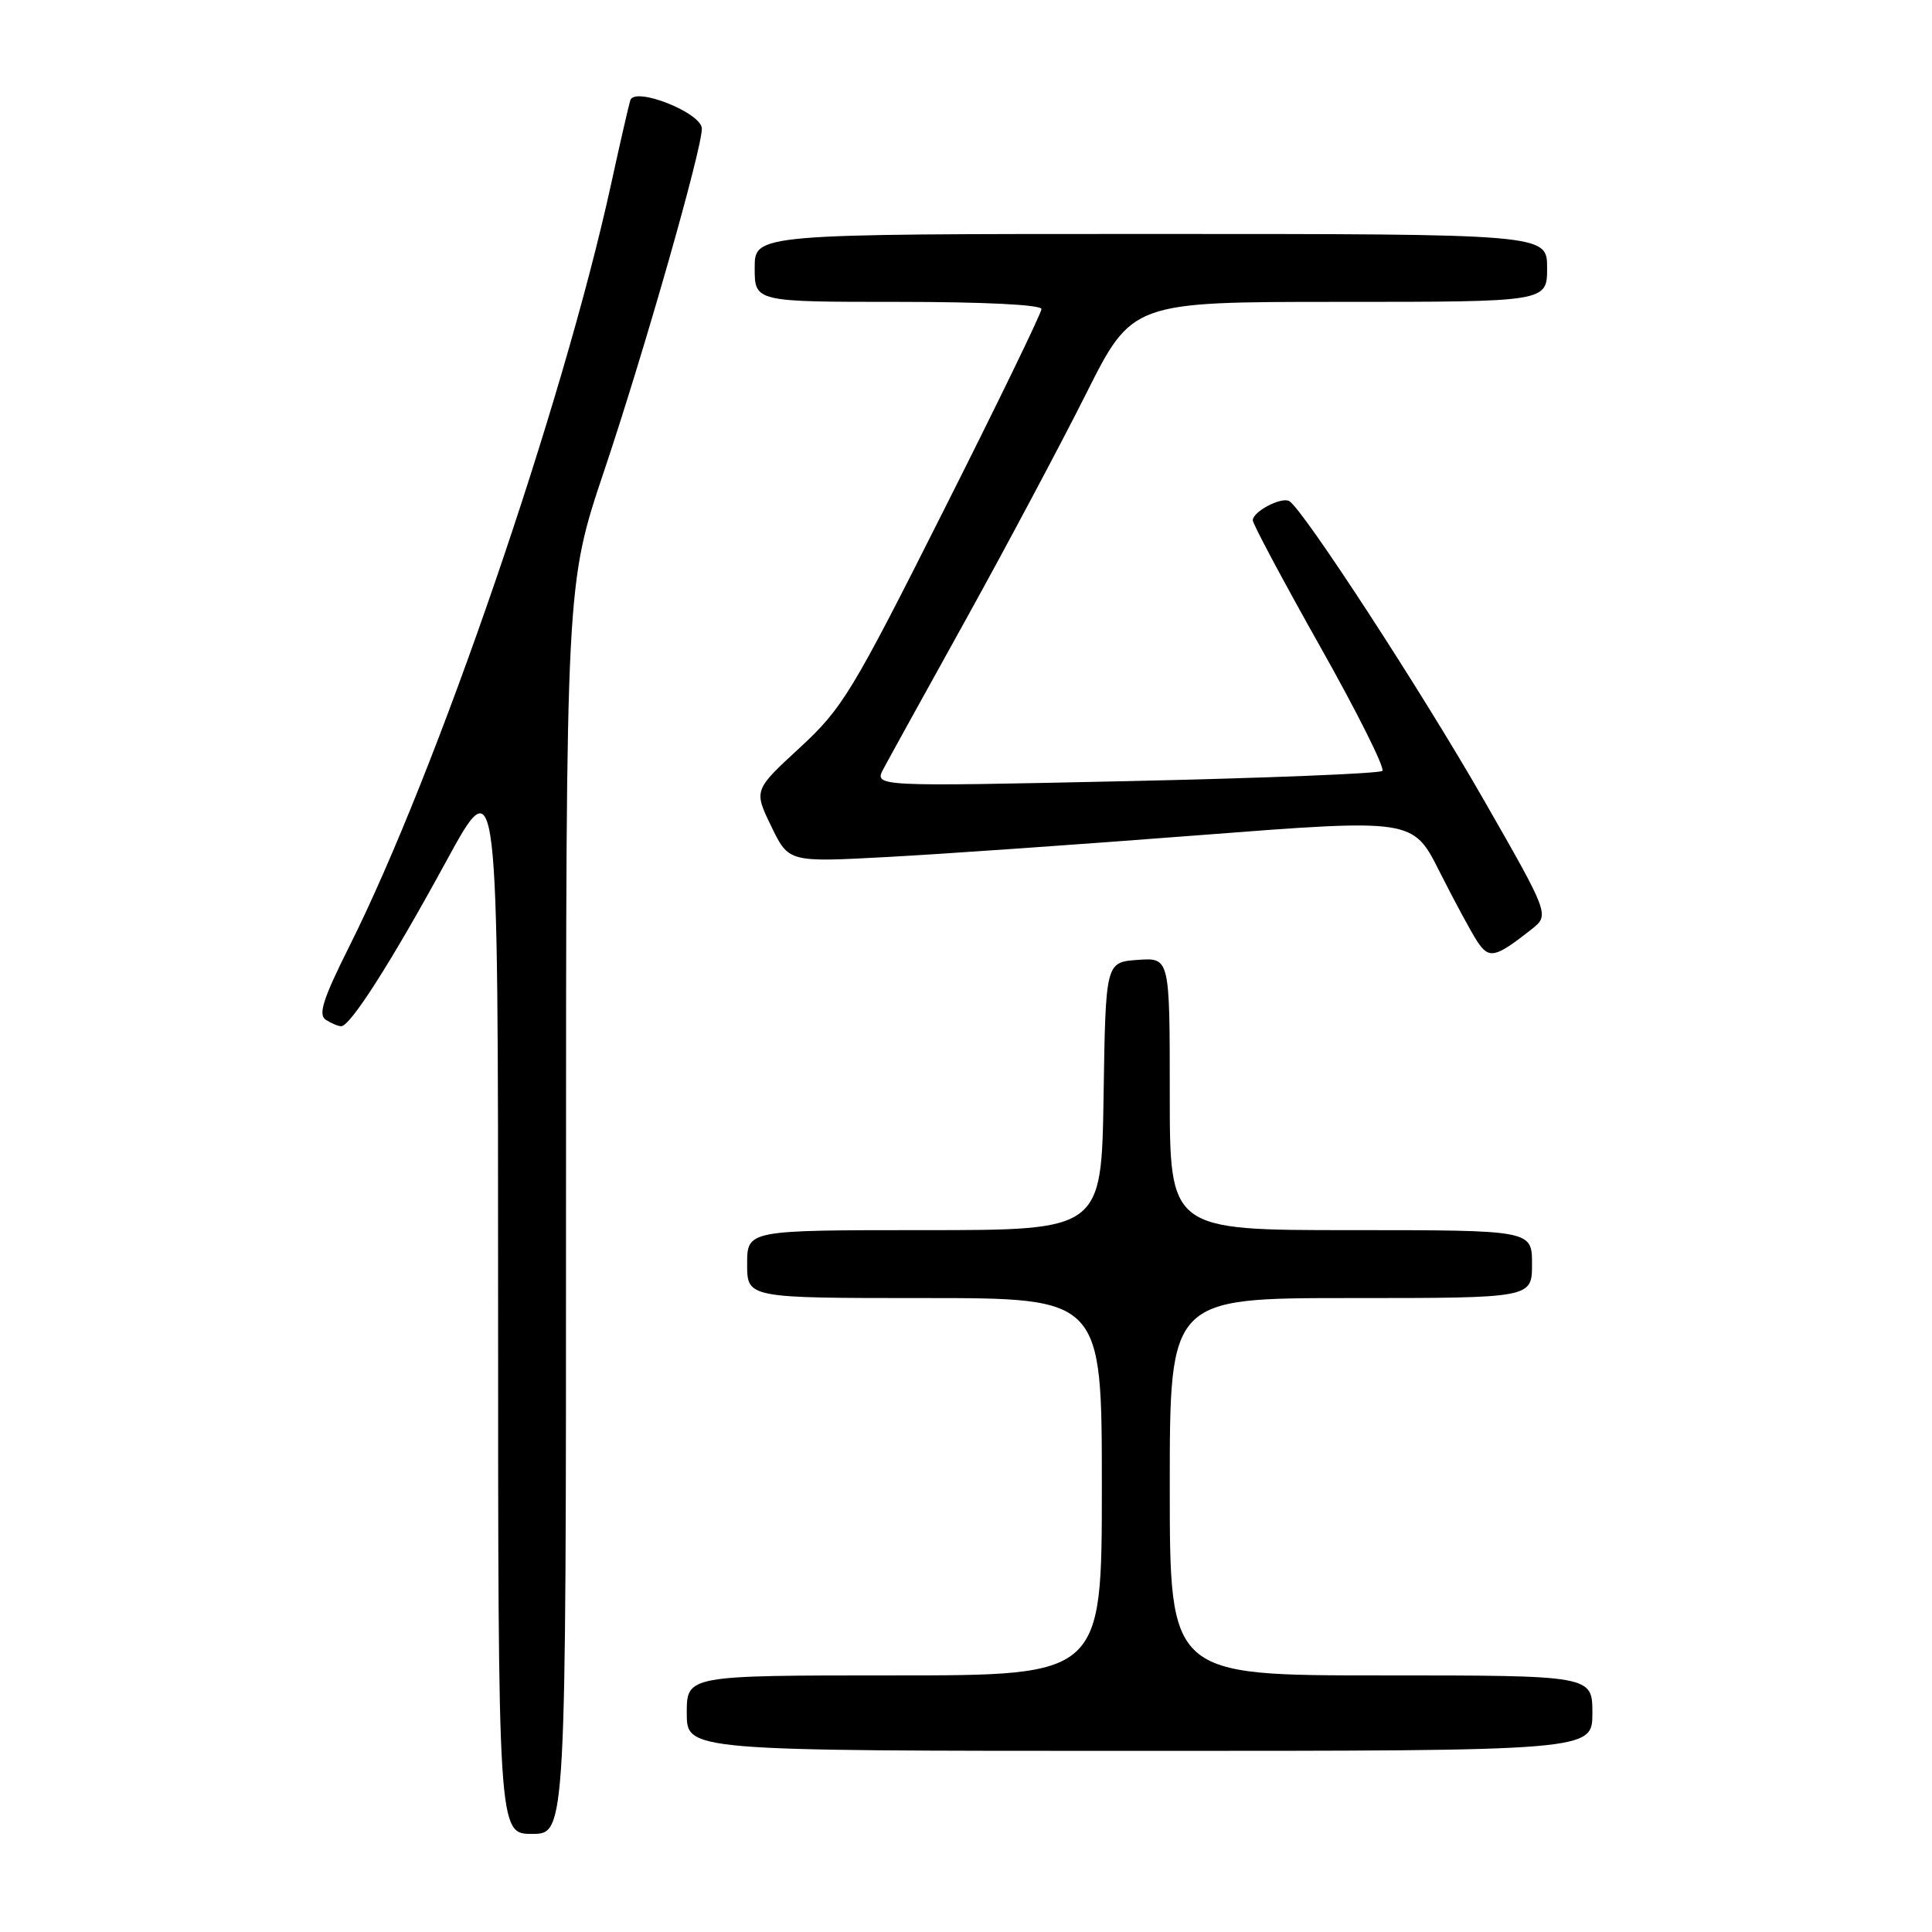<?xml version="1.0" encoding="UTF-8" standalone="no"?>
<!DOCTYPE svg PUBLIC "-//W3C//DTD SVG 1.1//EN" "http://www.w3.org/Graphics/SVG/1.1/DTD/svg11.dtd" >
<svg xmlns="http://www.w3.org/2000/svg" xmlns:xlink="http://www.w3.org/1999/xlink" version="1.1" viewBox="0 0 256 256">
 <g >
 <path fill="currentColor"
d=" M 75.00 160.21 C 75.00 77.43 75.00 77.43 80.03 62.46 C 85.30 46.80 93.00 19.82 93.00 17.05 C 93.00 14.96 84.11 11.43 83.52 13.28 C 83.31 13.95 82.15 19.00 80.95 24.50 C 74.56 53.67 57.85 102.32 46.29 125.39 C 42.80 132.36 42.13 134.46 43.17 135.13 C 43.90 135.59 44.82 135.98 45.20 135.98 C 46.41 136.01 51.88 127.42 59.08 114.21 C 66.00 101.51 66.00 101.51 66.00 172.26 C 66.00 243.00 66.00 243.00 70.50 243.00 C 75.00 243.00 75.00 243.00 75.00 160.21 Z  M 211.00 227.00 C 211.00 222.00 211.00 222.00 183.00 222.00 C 155.00 222.00 155.00 222.00 155.00 197.00 C 155.00 172.00 155.00 172.00 179.00 172.00 C 203.00 172.00 203.00 172.00 203.00 167.50 C 203.00 163.00 203.00 163.00 179.00 163.00 C 155.00 163.00 155.00 163.00 155.00 144.94 C 155.00 126.89 155.00 126.89 150.75 127.19 C 146.50 127.50 146.50 127.50 146.23 145.25 C 145.95 163.00 145.95 163.00 122.48 163.00 C 99.00 163.00 99.00 163.00 99.00 167.50 C 99.00 172.00 99.00 172.00 122.50 172.00 C 146.00 172.00 146.00 172.00 146.00 197.00 C 146.00 222.00 146.00 222.00 118.50 222.00 C 91.00 222.00 91.00 222.00 91.00 227.00 C 91.00 232.00 91.00 232.00 151.00 232.00 C 211.00 232.00 211.00 232.00 211.00 227.00 Z  M 202.92 123.15 C 205.34 121.24 205.34 121.24 196.54 105.87 C 188.39 91.64 172.71 67.56 170.85 66.41 C 169.83 65.78 166.00 67.78 166.00 68.94 C 166.00 69.42 170.01 76.94 174.92 85.66 C 179.83 94.37 183.54 101.79 183.17 102.15 C 182.80 102.50 167.49 103.11 149.15 103.51 C 115.81 104.23 115.81 104.23 117.07 101.86 C 117.76 100.56 122.71 91.60 128.06 81.95 C 133.40 72.30 140.53 58.91 143.90 52.20 C 150.02 40.00 150.02 40.00 177.51 40.00 C 205.00 40.00 205.00 40.00 205.00 35.50 C 205.00 31.00 205.00 31.00 152.50 31.00 C 100.00 31.00 100.00 31.00 100.00 35.50 C 100.00 40.00 100.00 40.00 119.00 40.00 C 130.39 40.00 138.00 40.38 138.00 40.95 C 138.00 41.48 132.16 53.52 125.01 67.70 C 112.90 91.77 111.62 93.87 105.95 99.10 C 99.88 104.70 99.88 104.70 102.19 109.48 C 104.50 114.26 104.50 114.26 117.50 113.56 C 124.65 113.18 143.26 111.88 158.86 110.67 C 187.22 108.48 187.22 108.48 190.74 115.48 C 192.68 119.32 194.92 123.48 195.73 124.72 C 197.31 127.12 198.11 126.94 202.92 123.15 Z "/>
</g>
</svg>